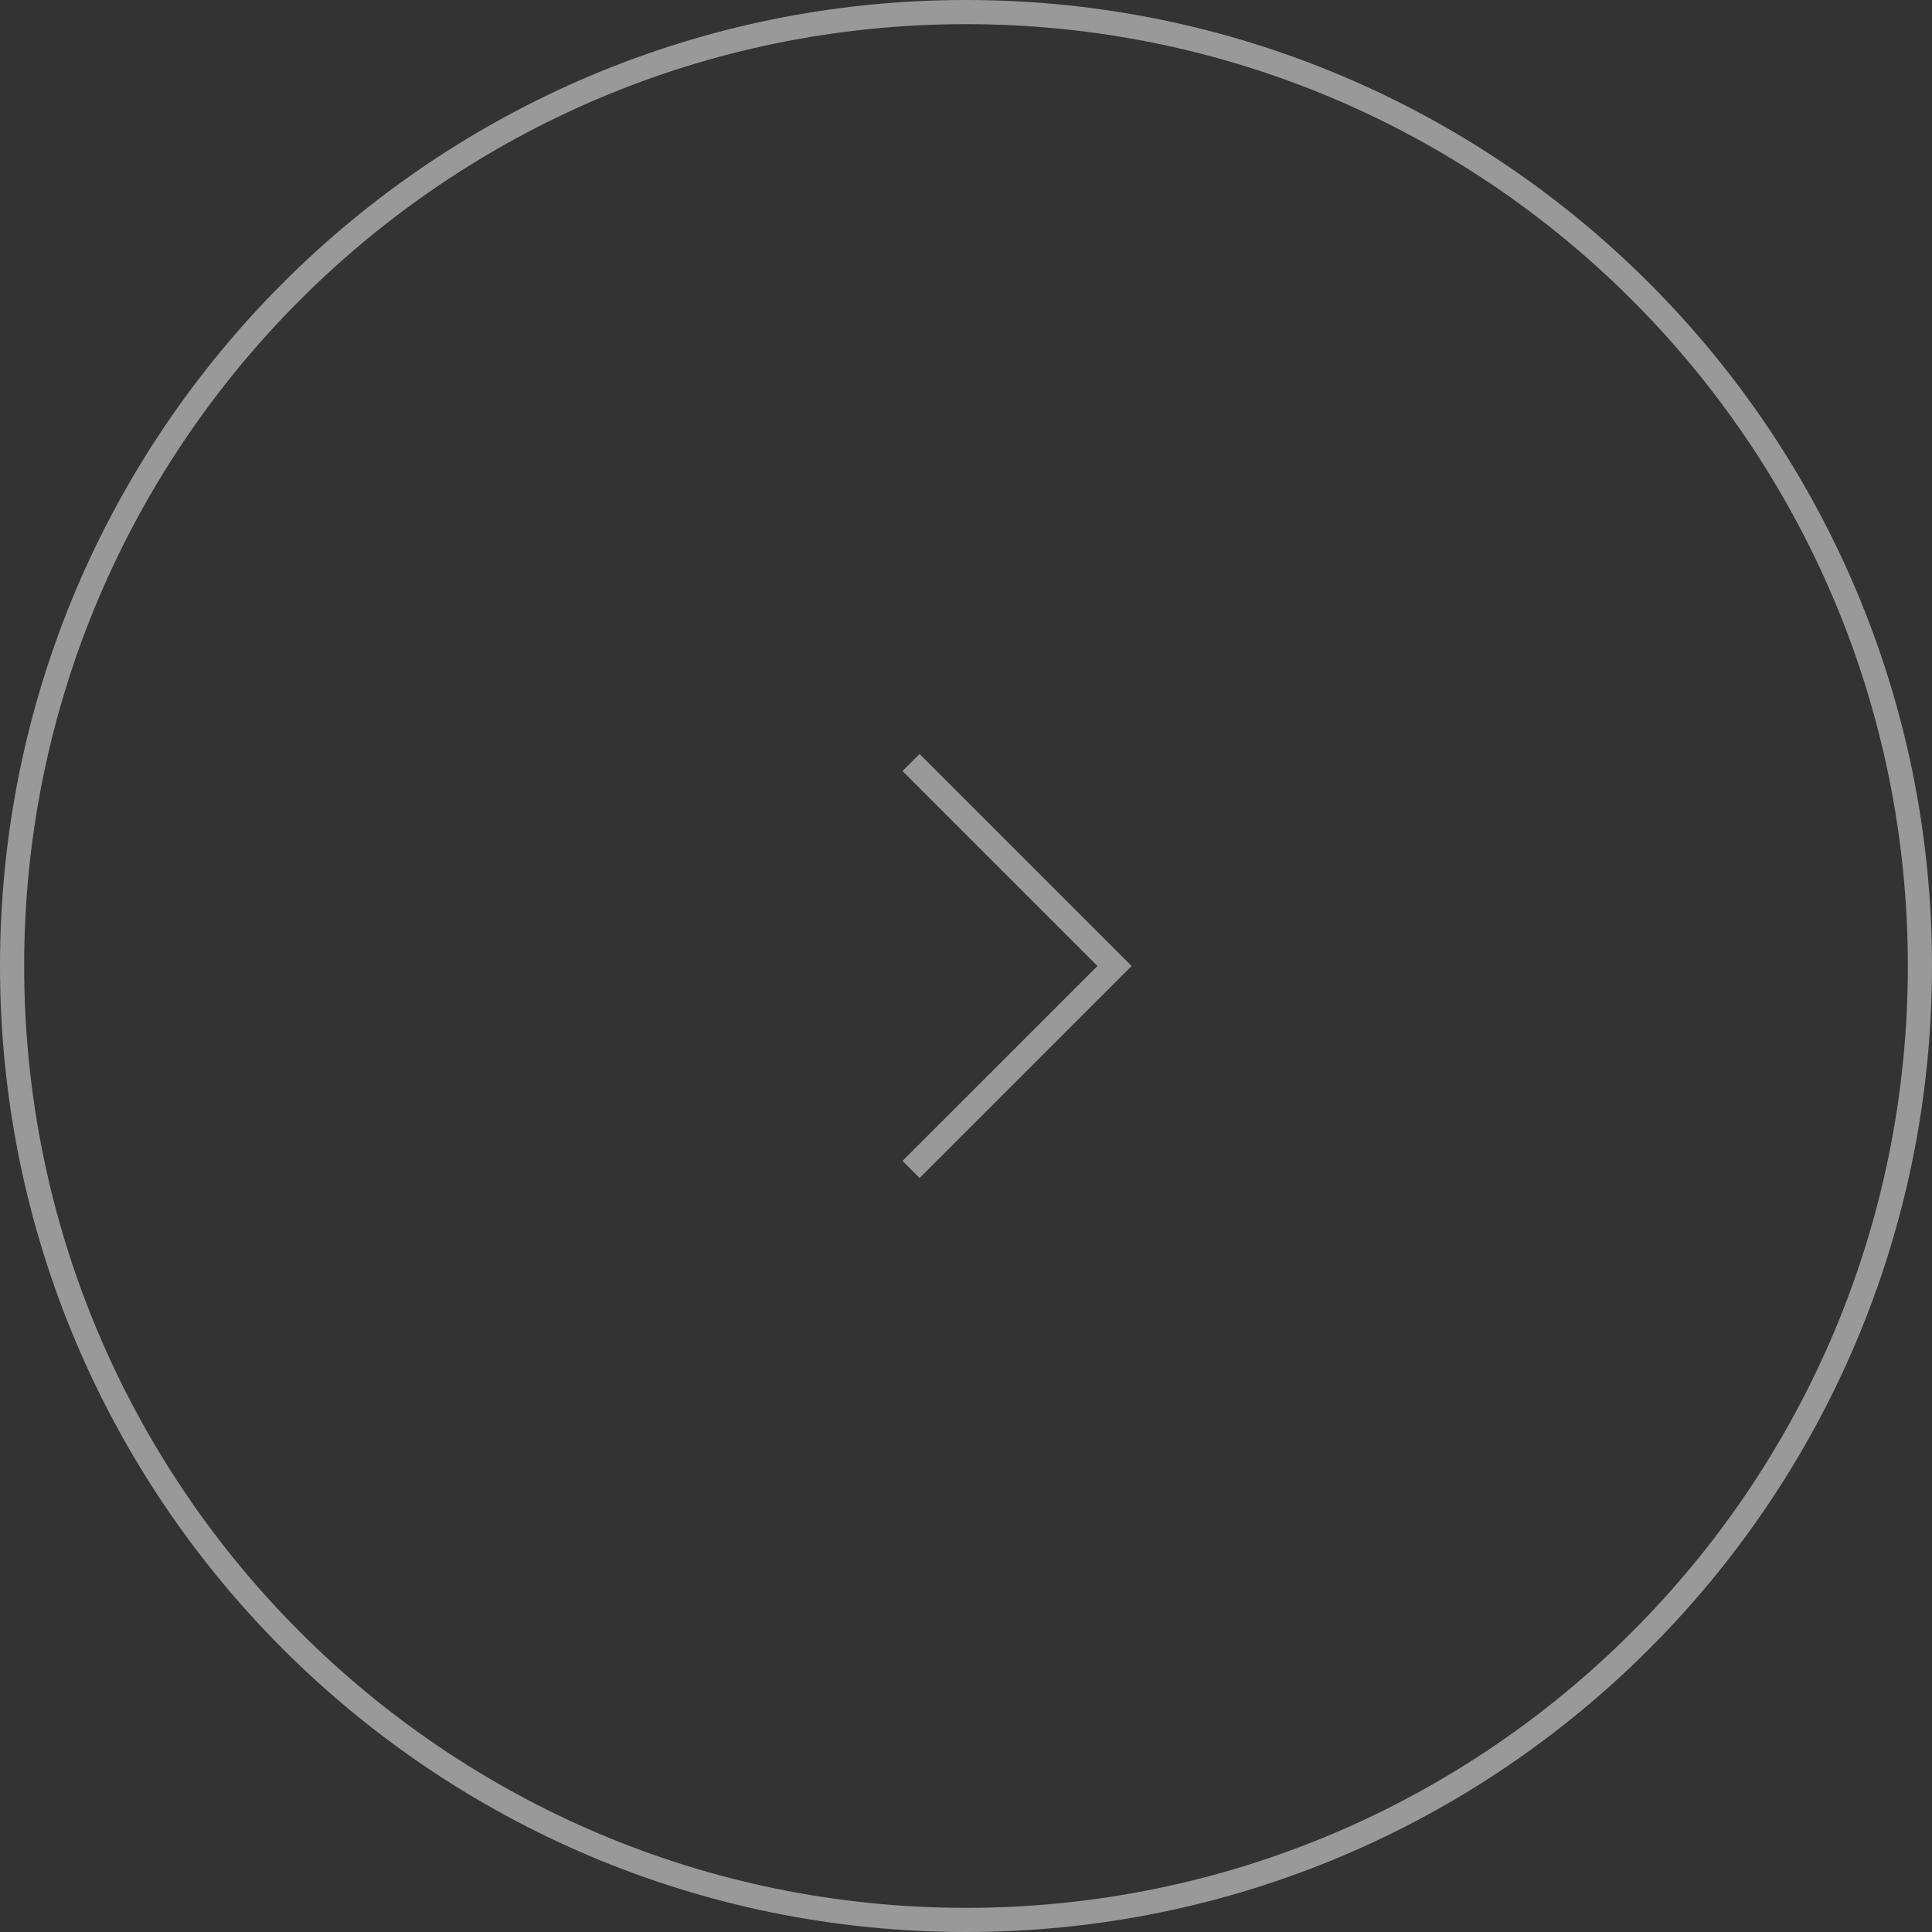 <svg viewBox="0 0 80 80" fill="none" xmlns="http://www.w3.org/2000/svg"><rect x="0" y="0" width="80" height="80" fill="#333333" stroke="none"/><g opacity=".5" fill-rule="evenodd" clip-rule="evenodd" fill="#fff"><path d="M45.443 40l-8.072-8.072.707-.707L46.857 40l-8.779 8.779-.707-.708L45.443 40z"/><path d="M40 79c21.54 0 39-17.46 39-39S61.54 1 40 1 1 18.46 1 40s17.46 39 39 39zm0 1c22.091 0 40-17.909 40-40S62.091 0 40 0 0 17.909 0 40s17.909 40 40 40z"/></g></svg>